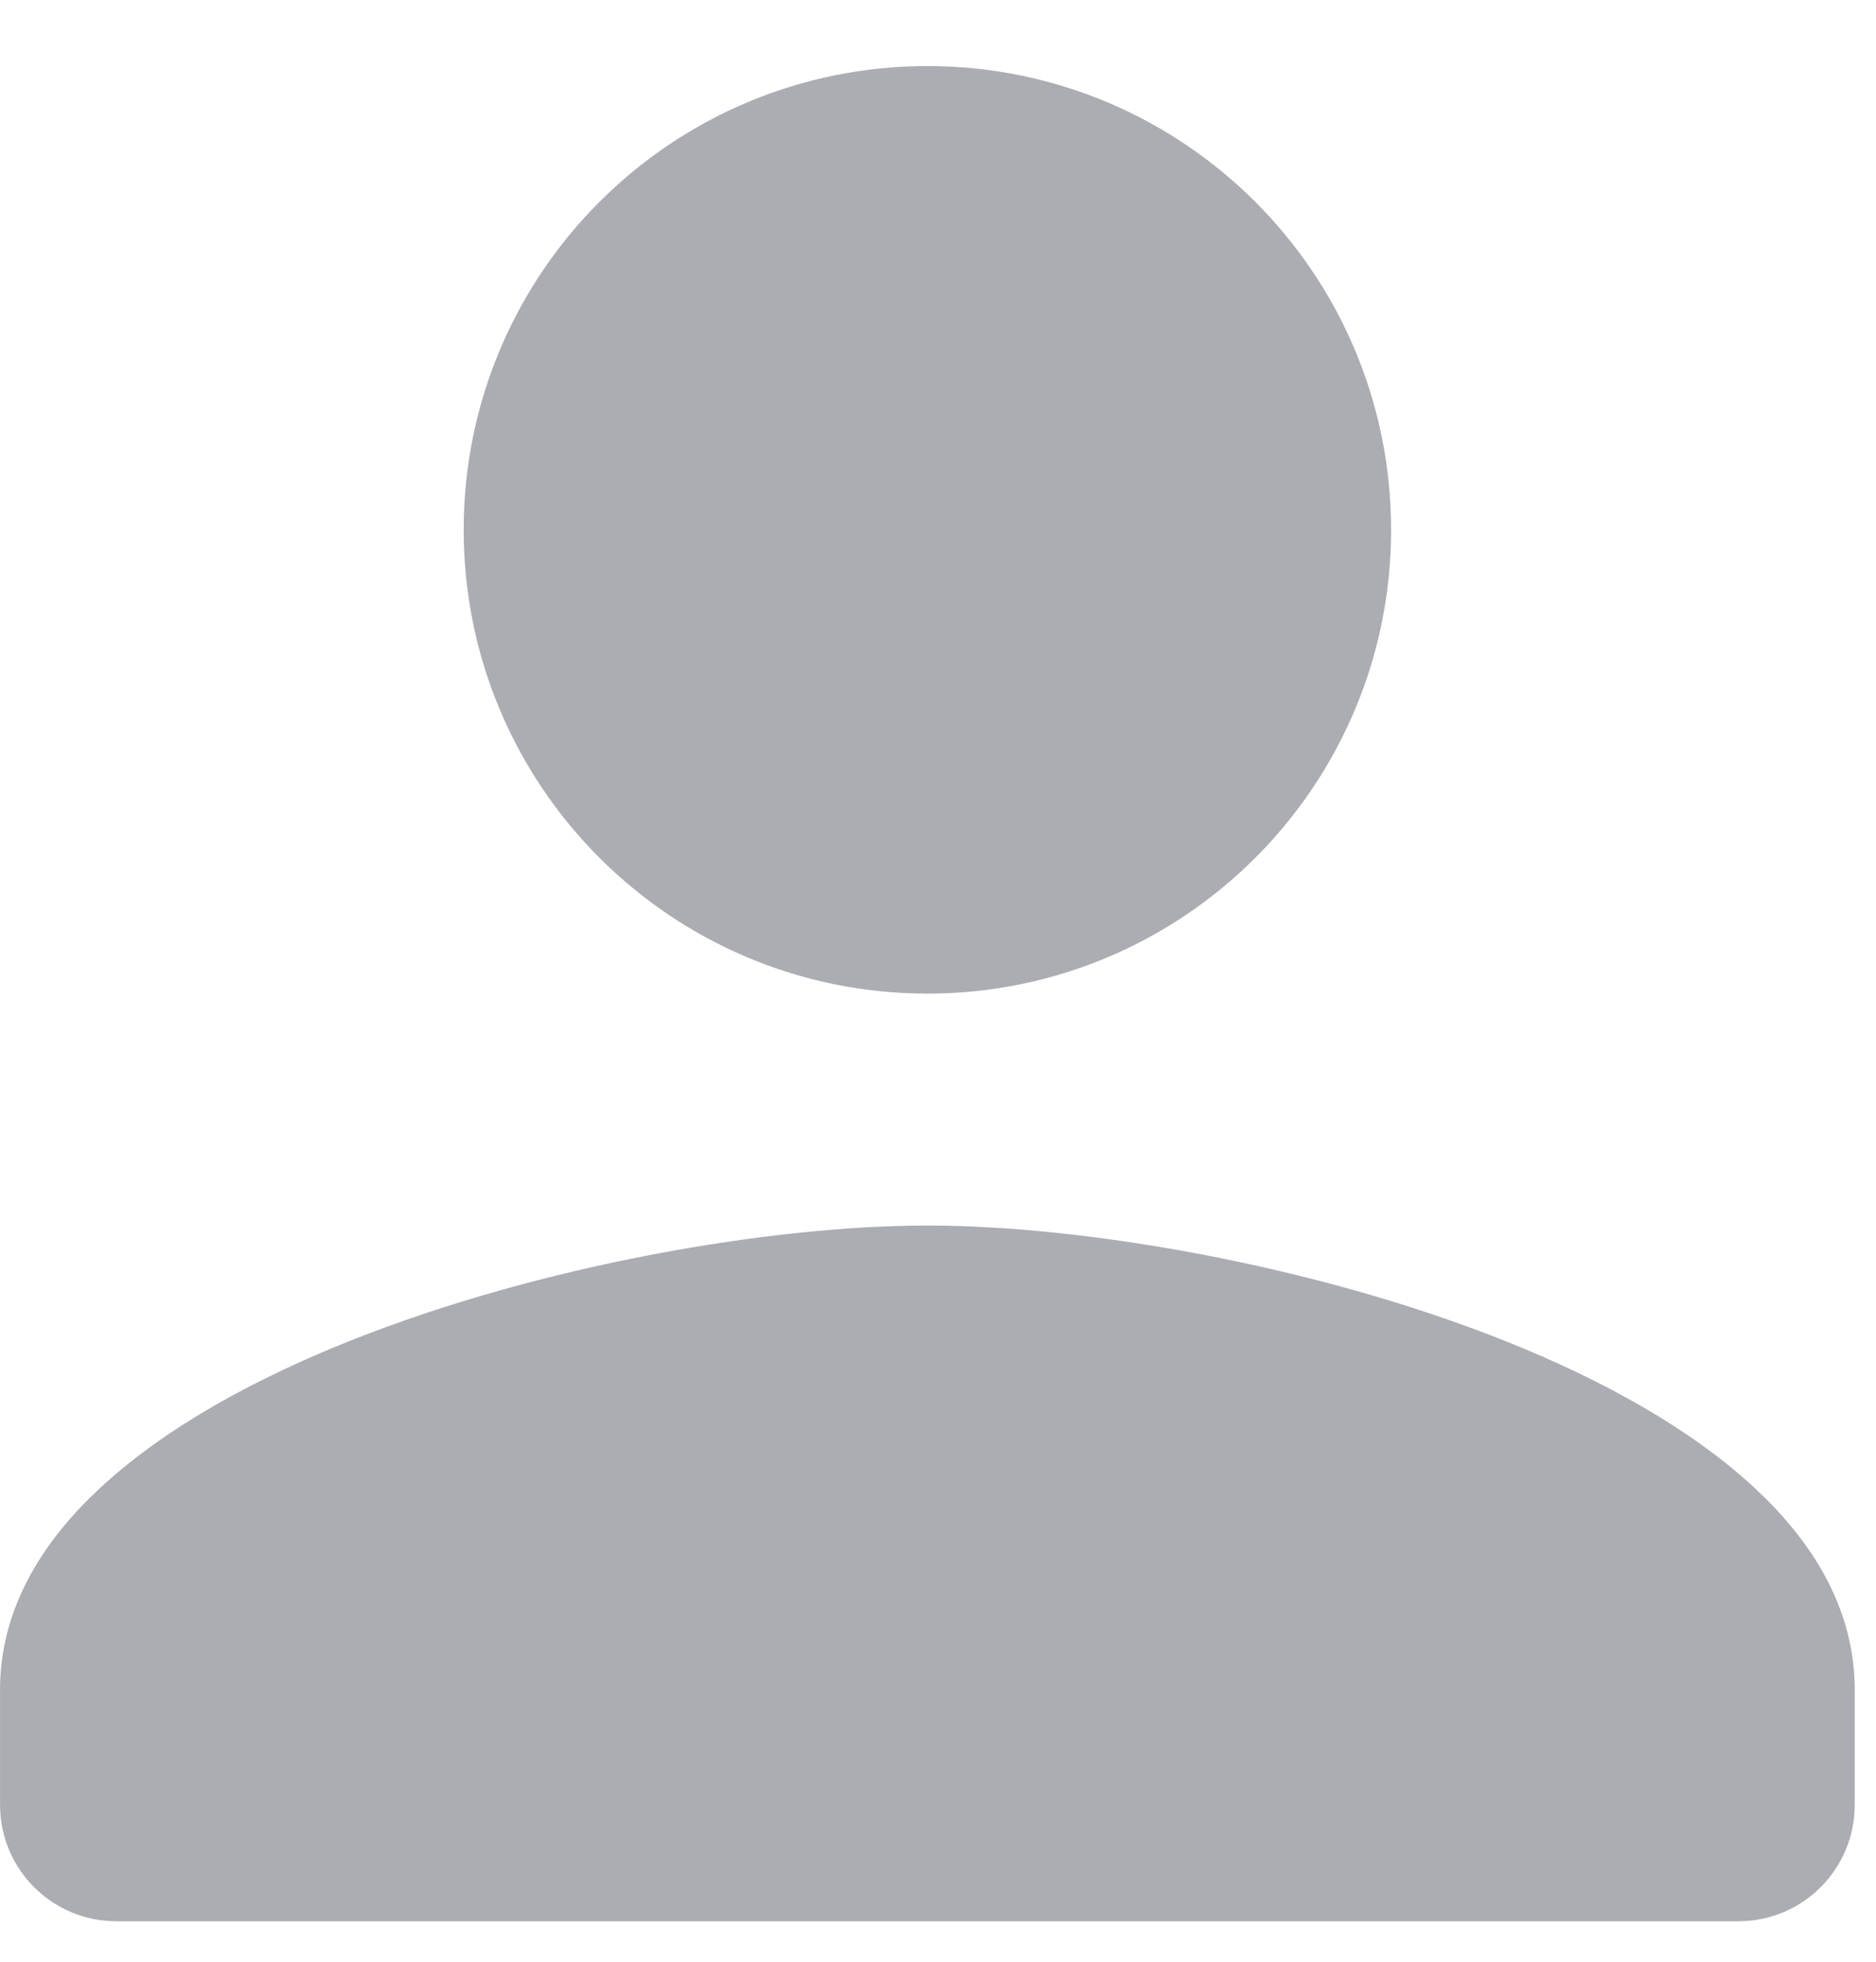 <svg width="22" height="23" viewBox="0 0 22 23" fill="none" xmlns="http://www.w3.org/2000/svg">
<path d="M15.325 6.212C15.325 8.67 13.334 10.661 10.876 10.661C8.417 10.661 6.426 8.67 6.426 6.212C6.426 3.754 8.417 1.763 10.876 1.763C13.334 1.763 15.325 3.754 15.325 6.212ZM0.989 19.807C0.989 19.266 1.252 18.719 1.859 18.158C2.474 17.591 3.372 17.079 4.444 16.649C6.59 15.79 9.184 15.357 10.876 15.357C12.567 15.357 15.161 15.79 17.307 16.649C18.379 17.079 19.277 17.591 19.892 18.158C20.499 18.719 20.762 19.266 20.762 19.807V21.166C20.762 21.368 20.593 21.537 20.392 21.537H1.359C1.158 21.537 0.989 21.368 0.989 21.166V19.807Z" fill="#ABADB3" stroke="#ABADB3" stroke-width="1.977"/>
</svg>
